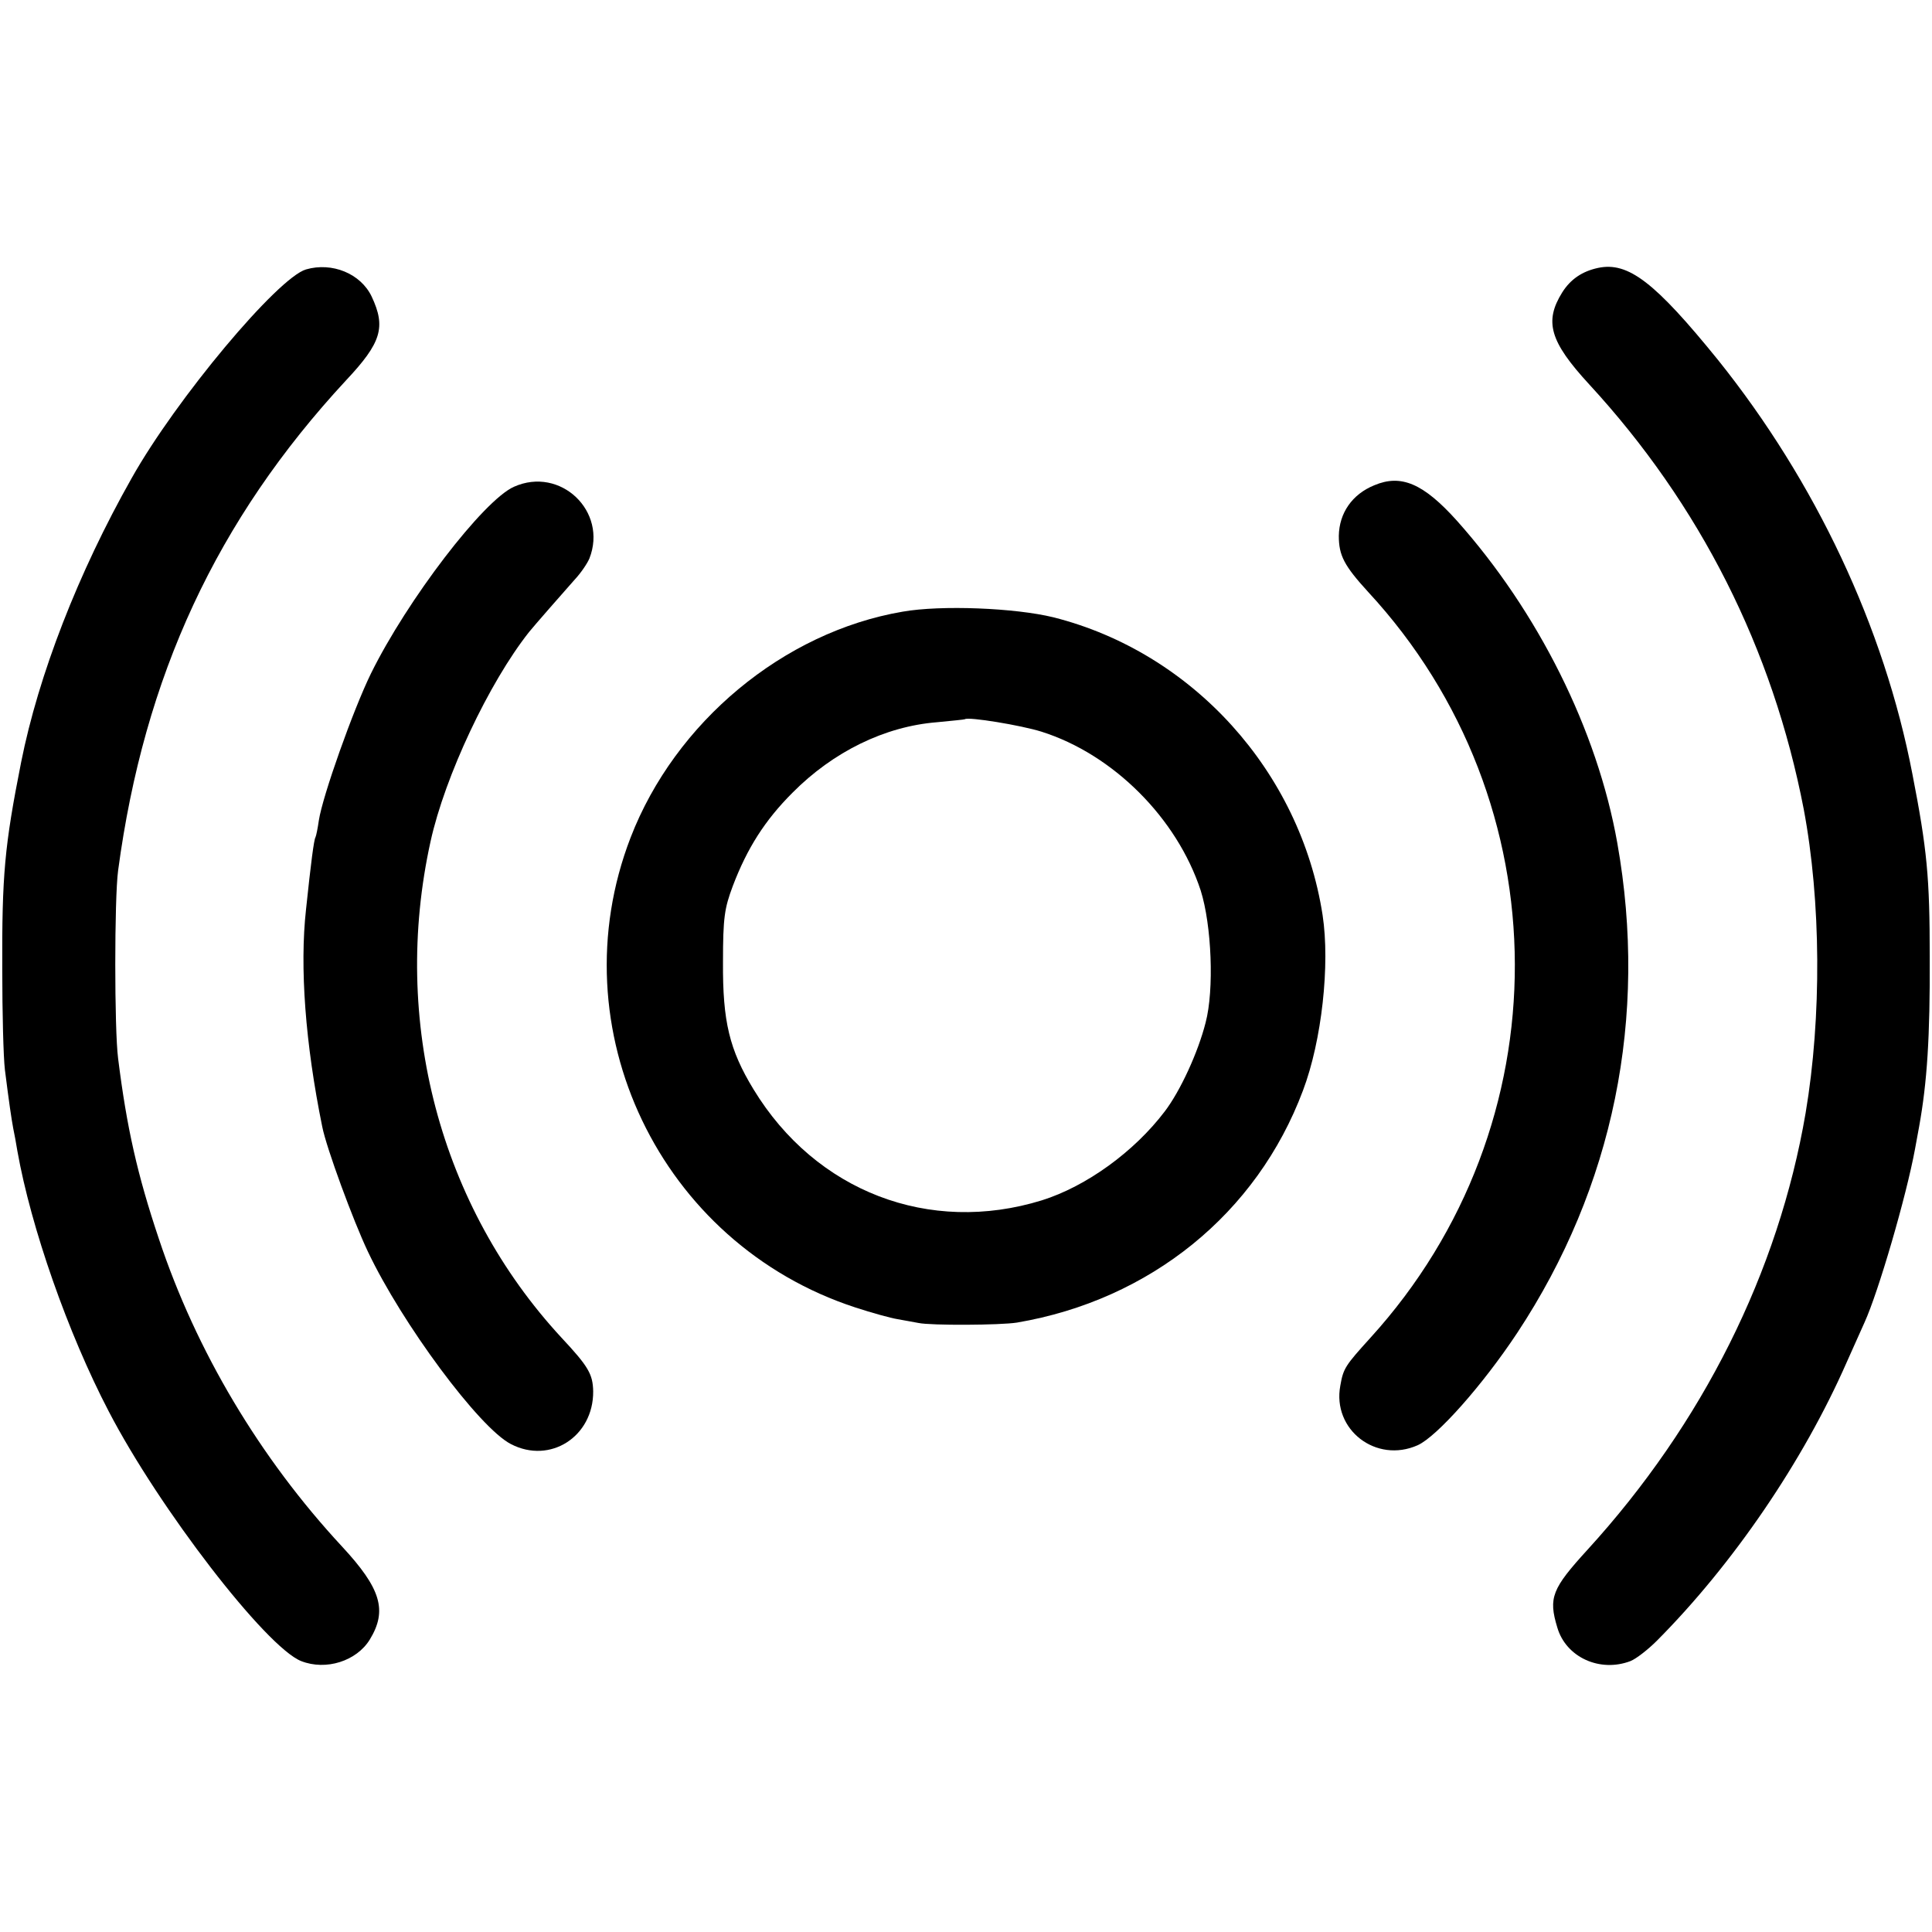 <?xml version="1.0" standalone="no"?>
<!DOCTYPE svg PUBLIC "-//W3C//DTD SVG 20010904//EN"
 "http://www.w3.org/TR/2001/REC-SVG-20010904/DTD/svg10.dtd">
<svg version="1.0" xmlns="http://www.w3.org/2000/svg"
 width="512pt" height="512pt" viewBox="0 0 512 512"
 preserveAspectRatio="xMidYMid meet">
<g transform="translate(0,512) scale(0.1,-0.1)"
fill="#000000" stroke="none">
<path d="M811 4406 c-75 -22 -344 -343 -462 -553 -142 -251 -247 -522 -293
-753 -44 -222 -51 -299 -50 -550 0 -113 3 -232 7 -265 11 -87 17 -128 22 -155
3 -14 8 -41 11 -60 36 -203 134 -483 242 -690 134 -258 417 -625 510 -662 66
-26 147 0 182 57 47 77 30 135 -74 247 -217 234 -386 517 -485 815 -57 170
-85 294 -108 478 -10 77 -10 423 0 498 69 515 261 929 604 1299 94 100 106
141 68 222 -29 61 -105 92 -174 72z"/>
<path d="M4235 4410 c-42 -9 -73 -30 -95 -65 -48 -77 -33 -130 71 -243 295
-320 487 -702 569 -1126 46 -244 48 -551 5 -806 -72 -421 -273 -823 -578
-1157 -94 -103 -104 -127 -80 -206 23 -79 113 -120 194 -89 15 6 46 30 70 54
202 203 388 476 503 738 21 47 42 94 47 105 37 81 111 335 134 460 4 22 9 49
11 60 21 117 29 236 28 450 0 210 -7 284 -46 484 -75 390 -257 775 -515 1097
-167 206 -238 261 -318 244z"/>
<path d="M1362 3830 c-81 -36 -283 -300 -379 -495 -47 -96 -128 -324 -138
-389 -3 -21 -7 -41 -9 -45 -4 -6 -12 -67 -25 -191 -17 -153 -2 -355 43 -576
11 -56 82 -249 121 -331 90 -190 295 -467 379 -510 104 -54 219 20 218 140 -1
45 -12 65 -84 142 -322 348 -452 839 -347 1315 38 173 155 421 261 555 12 15
89 103 121 139 16 17 33 42 39 56 49 125 -77 245 -200 190z"/>
<path d="M3642 3834 c-59 -24 -93 -74 -94 -134 0 -52 14 -79 78 -149 516 -558
518 -1413 6 -1976 -67 -74 -72 -81 -80 -127 -22 -117 95 -207 205 -158 51 23
172 159 264 298 255 386 347 837 265 1298 -53 299 -210 613 -425 854 -89 99
-148 124 -219 94z"/>
<path d="M2392 3499 c-316 -54 -603 -293 -721 -599 -195 -506 78 -1076 596
-1245 43 -14 93 -28 112 -31 18 -3 43 -8 55 -10 33 -7 217 -6 261 1 353 60
636 289 758 615 50 132 72 334 52 465 -59 381 -345 696 -713 789 -102 25 -298
33 -400 15z m368 -318 c190 -60 359 -229 422 -421 29 -92 36 -263 13 -350 -20
-79 -67 -181 -108 -235 -81 -107 -208 -199 -326 -236 -298 -92 -599 23 -764
294 -64 105 -82 180 -81 337 0 119 4 143 26 202 38 100 85 174 158 247 108
109 245 176 383 187 40 4 73 7 74 8 9 7 149 -16 203 -33z"/>
</g>
</svg>
